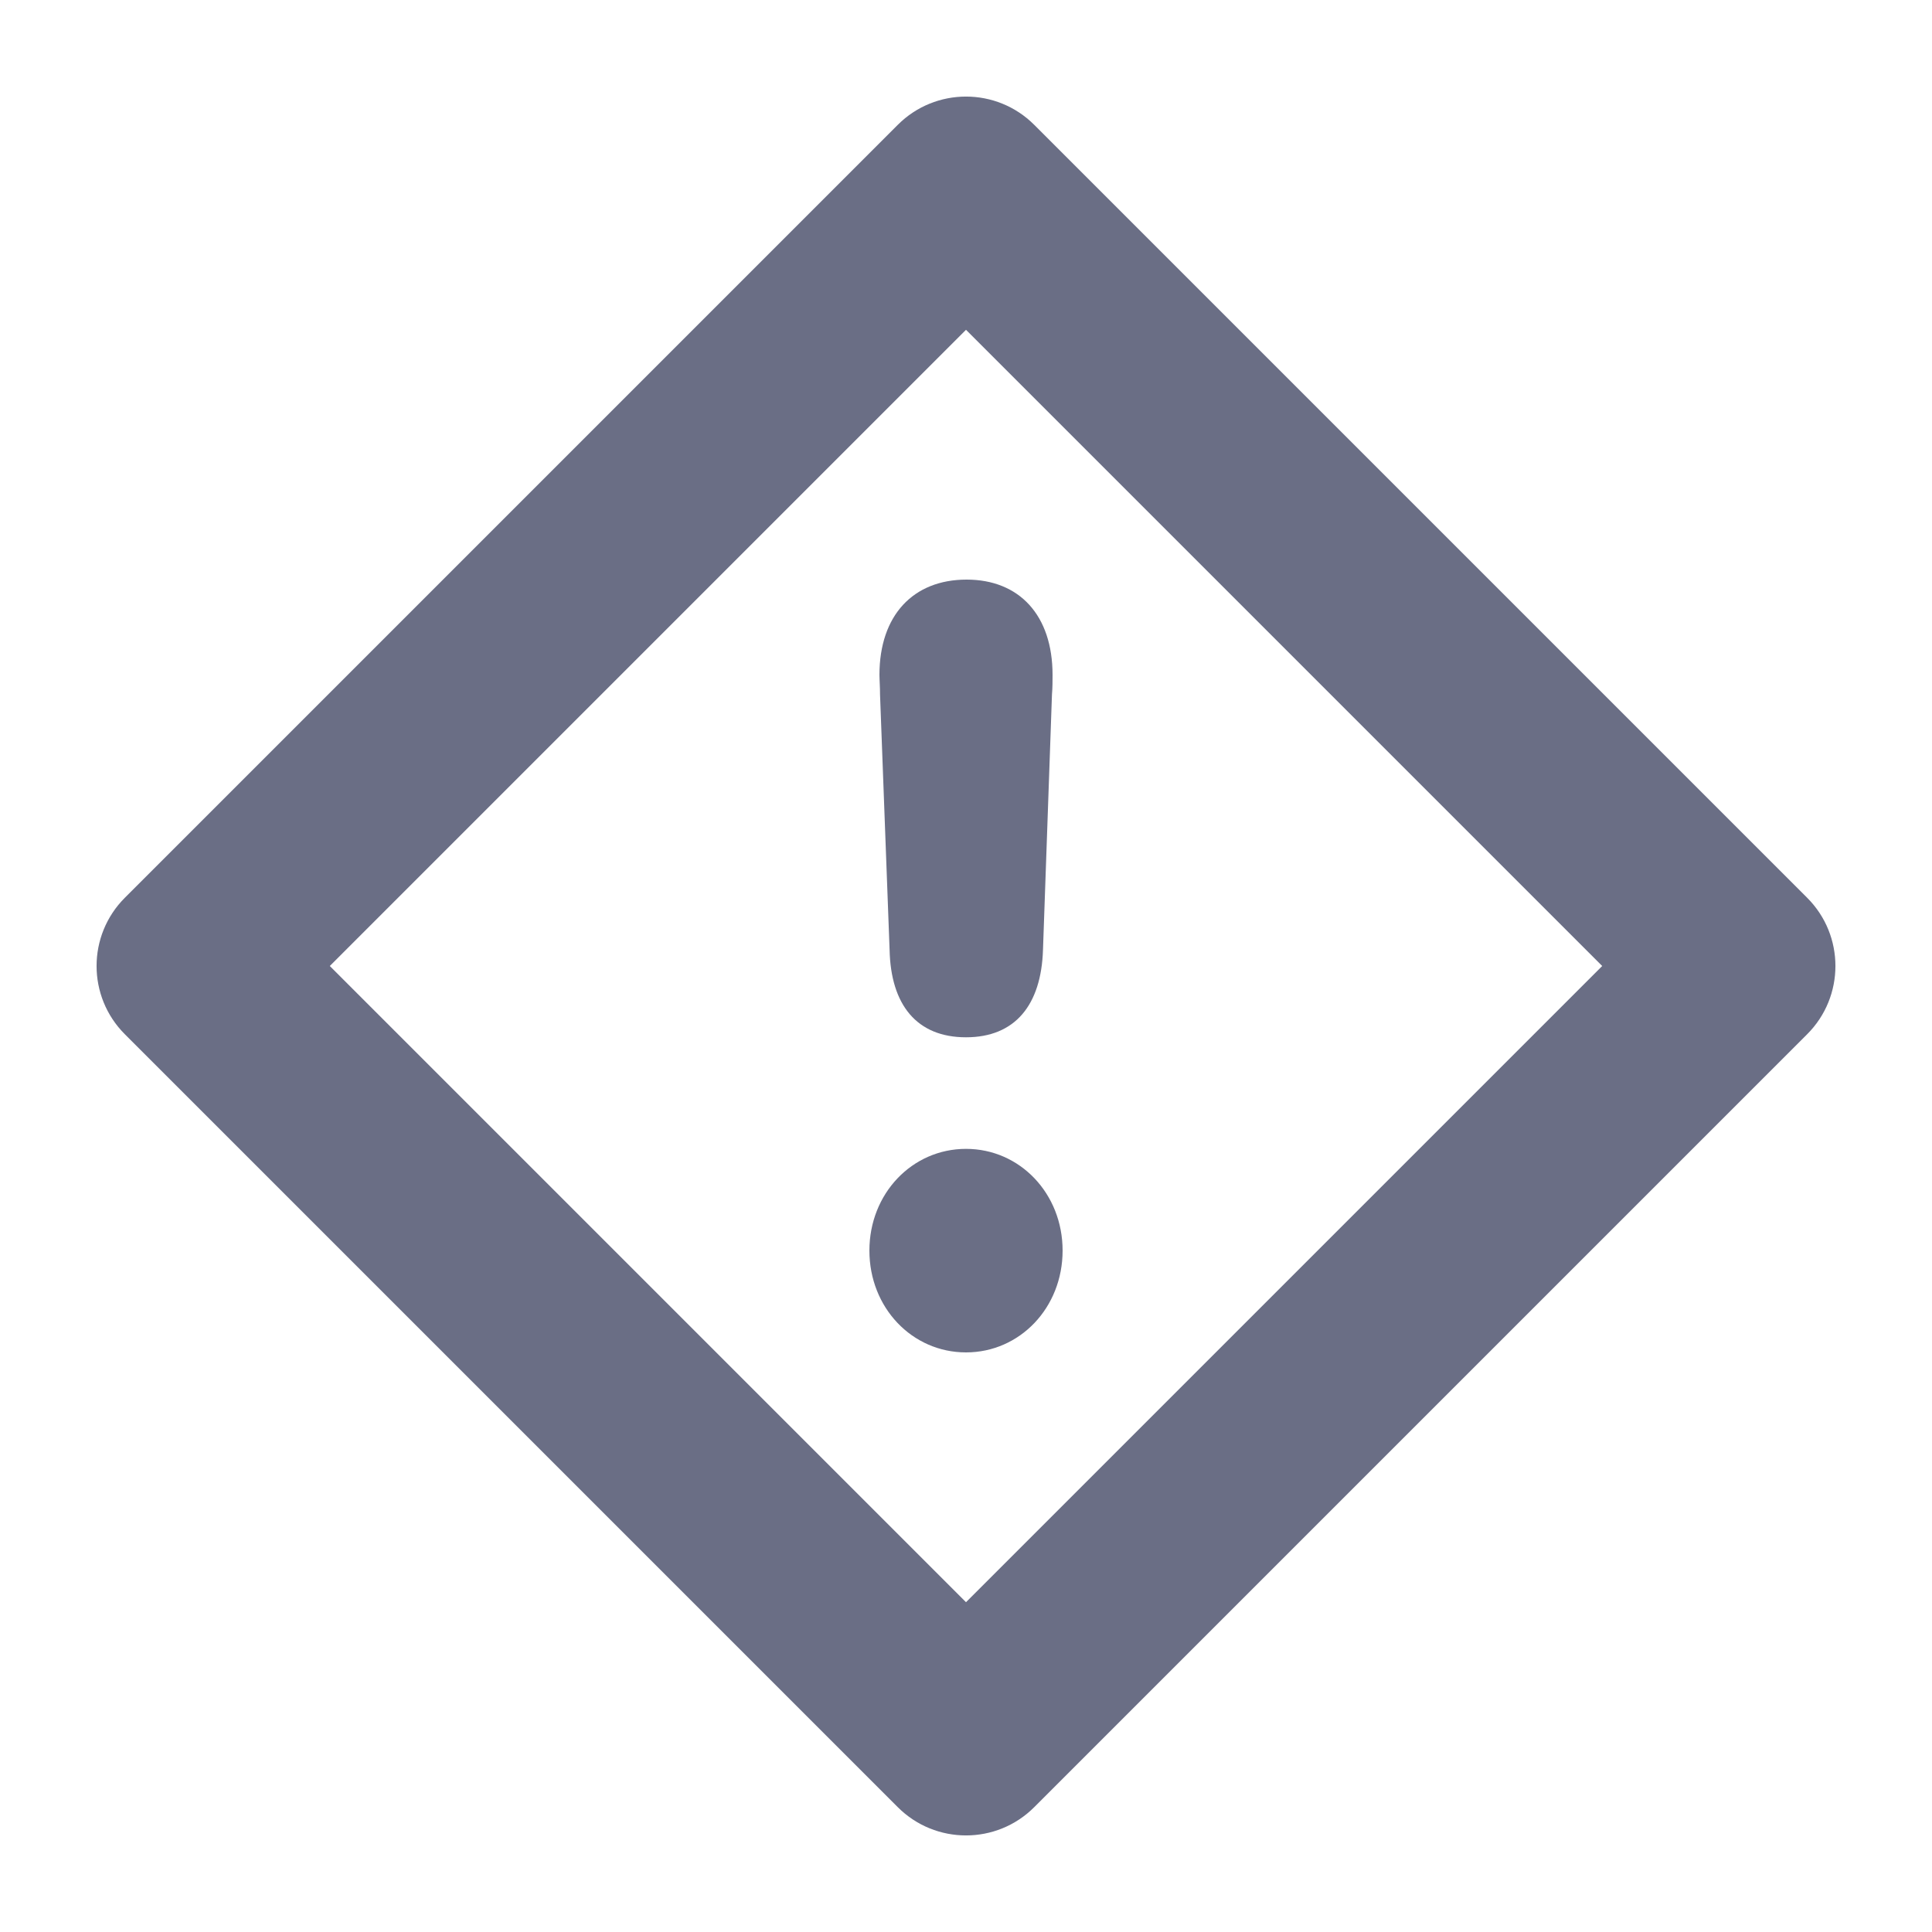 <svg width="20" height="20" viewBox="0 0 20 20" fill="none" xmlns="http://www.w3.org/2000/svg">
<path d="M10 10.738C10.509 10.738 10.779 10.403 10.797 9.832L10.89 7.188C10.896 7.121 10.896 7.04 10.896 6.987C10.896 6.369 10.552 6 10.006 6C9.454 6 9.104 6.369 9.104 6.987C9.104 7.012 9.106 7.043 9.107 7.076C9.109 7.113 9.11 7.153 9.11 7.188L9.209 9.832C9.221 10.403 9.491 10.738 10 10.738Z" fill="#6A6E85"/>
<path d="M10 14C10.558 14 11 13.537 11 12.946C11 12.356 10.558 11.893 10 11.893C9.442 11.893 9 12.356 9 12.946C9 13.537 9.442 14 10 14Z" fill="#6A6E85"/>
<path fill-rule="evenodd" clip-rule="evenodd" d="M10.707 1.293C10.317 0.902 9.683 0.902 9.293 1.293L1.293 9.293C0.902 9.683 0.902 10.317 1.293 10.707L9.293 18.707C9.683 19.098 10.317 19.098 10.707 18.707L18.707 10.707C19.098 10.317 19.098 9.683 18.707 9.293L10.707 1.293ZM10 16.586L3.414 10L10 3.414L16.586 10L10 16.586Z" fill="#6A6E85"/>
</svg>
